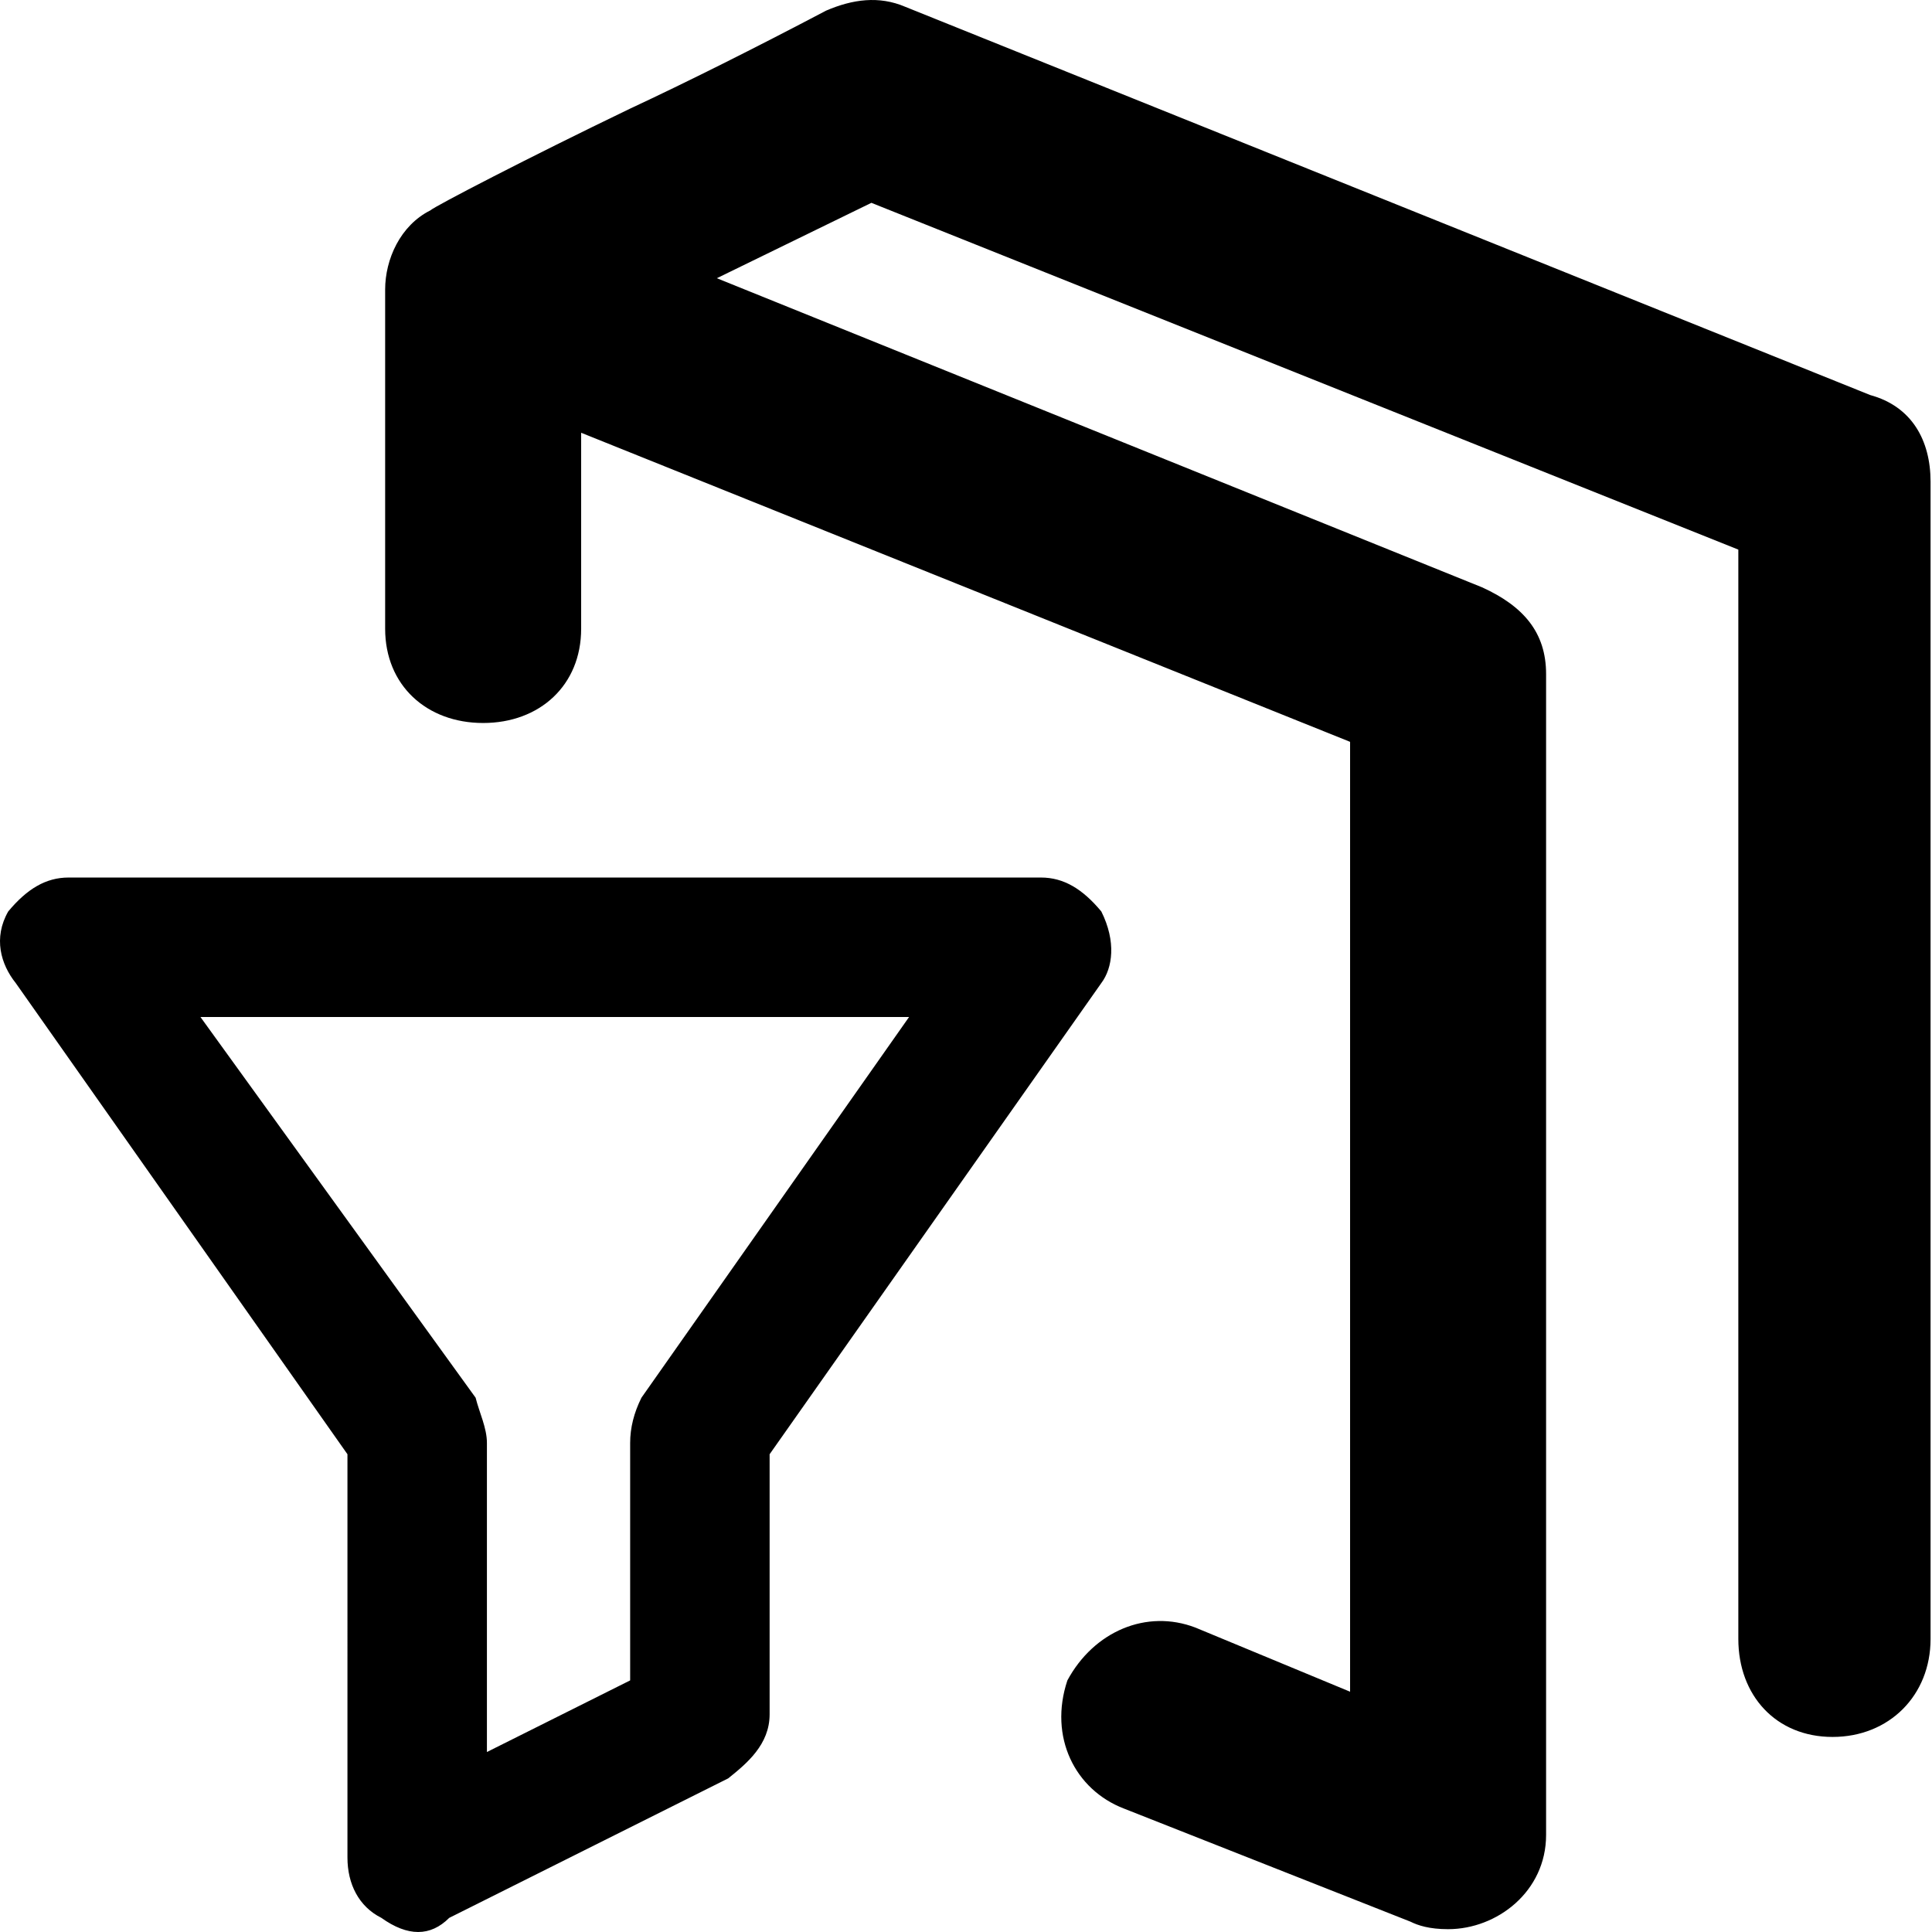 <svg xmlns="http://www.w3.org/2000/svg" viewBox="0 0 512 512">
	<path d="M239.917 1.81l255.72 102.887c10.988 2.996 15.982 11.986 15.982 22.974v306.664c0 14.984-10.988 25.972-25.971 25.972s-24.973-10.988-24.973-25.972V145.652l-229.748-91.9-40.955 19.979 202.778 81.91c10.988 4.994 16.981 11.987 16.981 22.975v307.662c0 14.984-12.986 24.973-25.971 24.973-4.995 0-7.992-1-9.99-1.998l-75.916-29.967c-12.986-4.995-19.978-18.98-14.984-33.963 6.993-12.986 20.977-18.98 33.963-13.985l40.955 16.982V196.596l-203.777-81.91v51.943c0 14.983-10.987 24.972-25.971 24.972s-25.972-9.989-25.972-24.972V76.727c0-7.991 3.996-16.981 11.987-20.977 1-.999 25.972-13.984 52.942-26.97 14.984-6.992 32.964-15.983 51.943-25.972 6.993-2.996 13.985-3.995 20.977-.999zm51.943 239.737c3.996 7.99 2.997 14.983 0 18.979l-87.903 124.863v68.924c0 7.991-5.994 12.986-10.988 16.982l-73.92 36.96c-4.994 4.994-10.987 4.994-17.98 0-5.993-2.998-8.99-8.991-8.99-15.983V385.389L4.176 260.526c-3.996-4.995-5.994-11.987-1.998-18.98 4.994-5.993 9.989-8.99 15.982-8.99h257.718c5.993 0 10.988 2.997 15.982 8.99zM169.994 370.405l70.922-100.89H53.122l72.92 100.89c.999 3.996 2.997 7.991 2.997 11.987v81.91l37.958-18.979v-62.93c0-3.997 1-7.992 2.997-11.988z"/>
</svg>